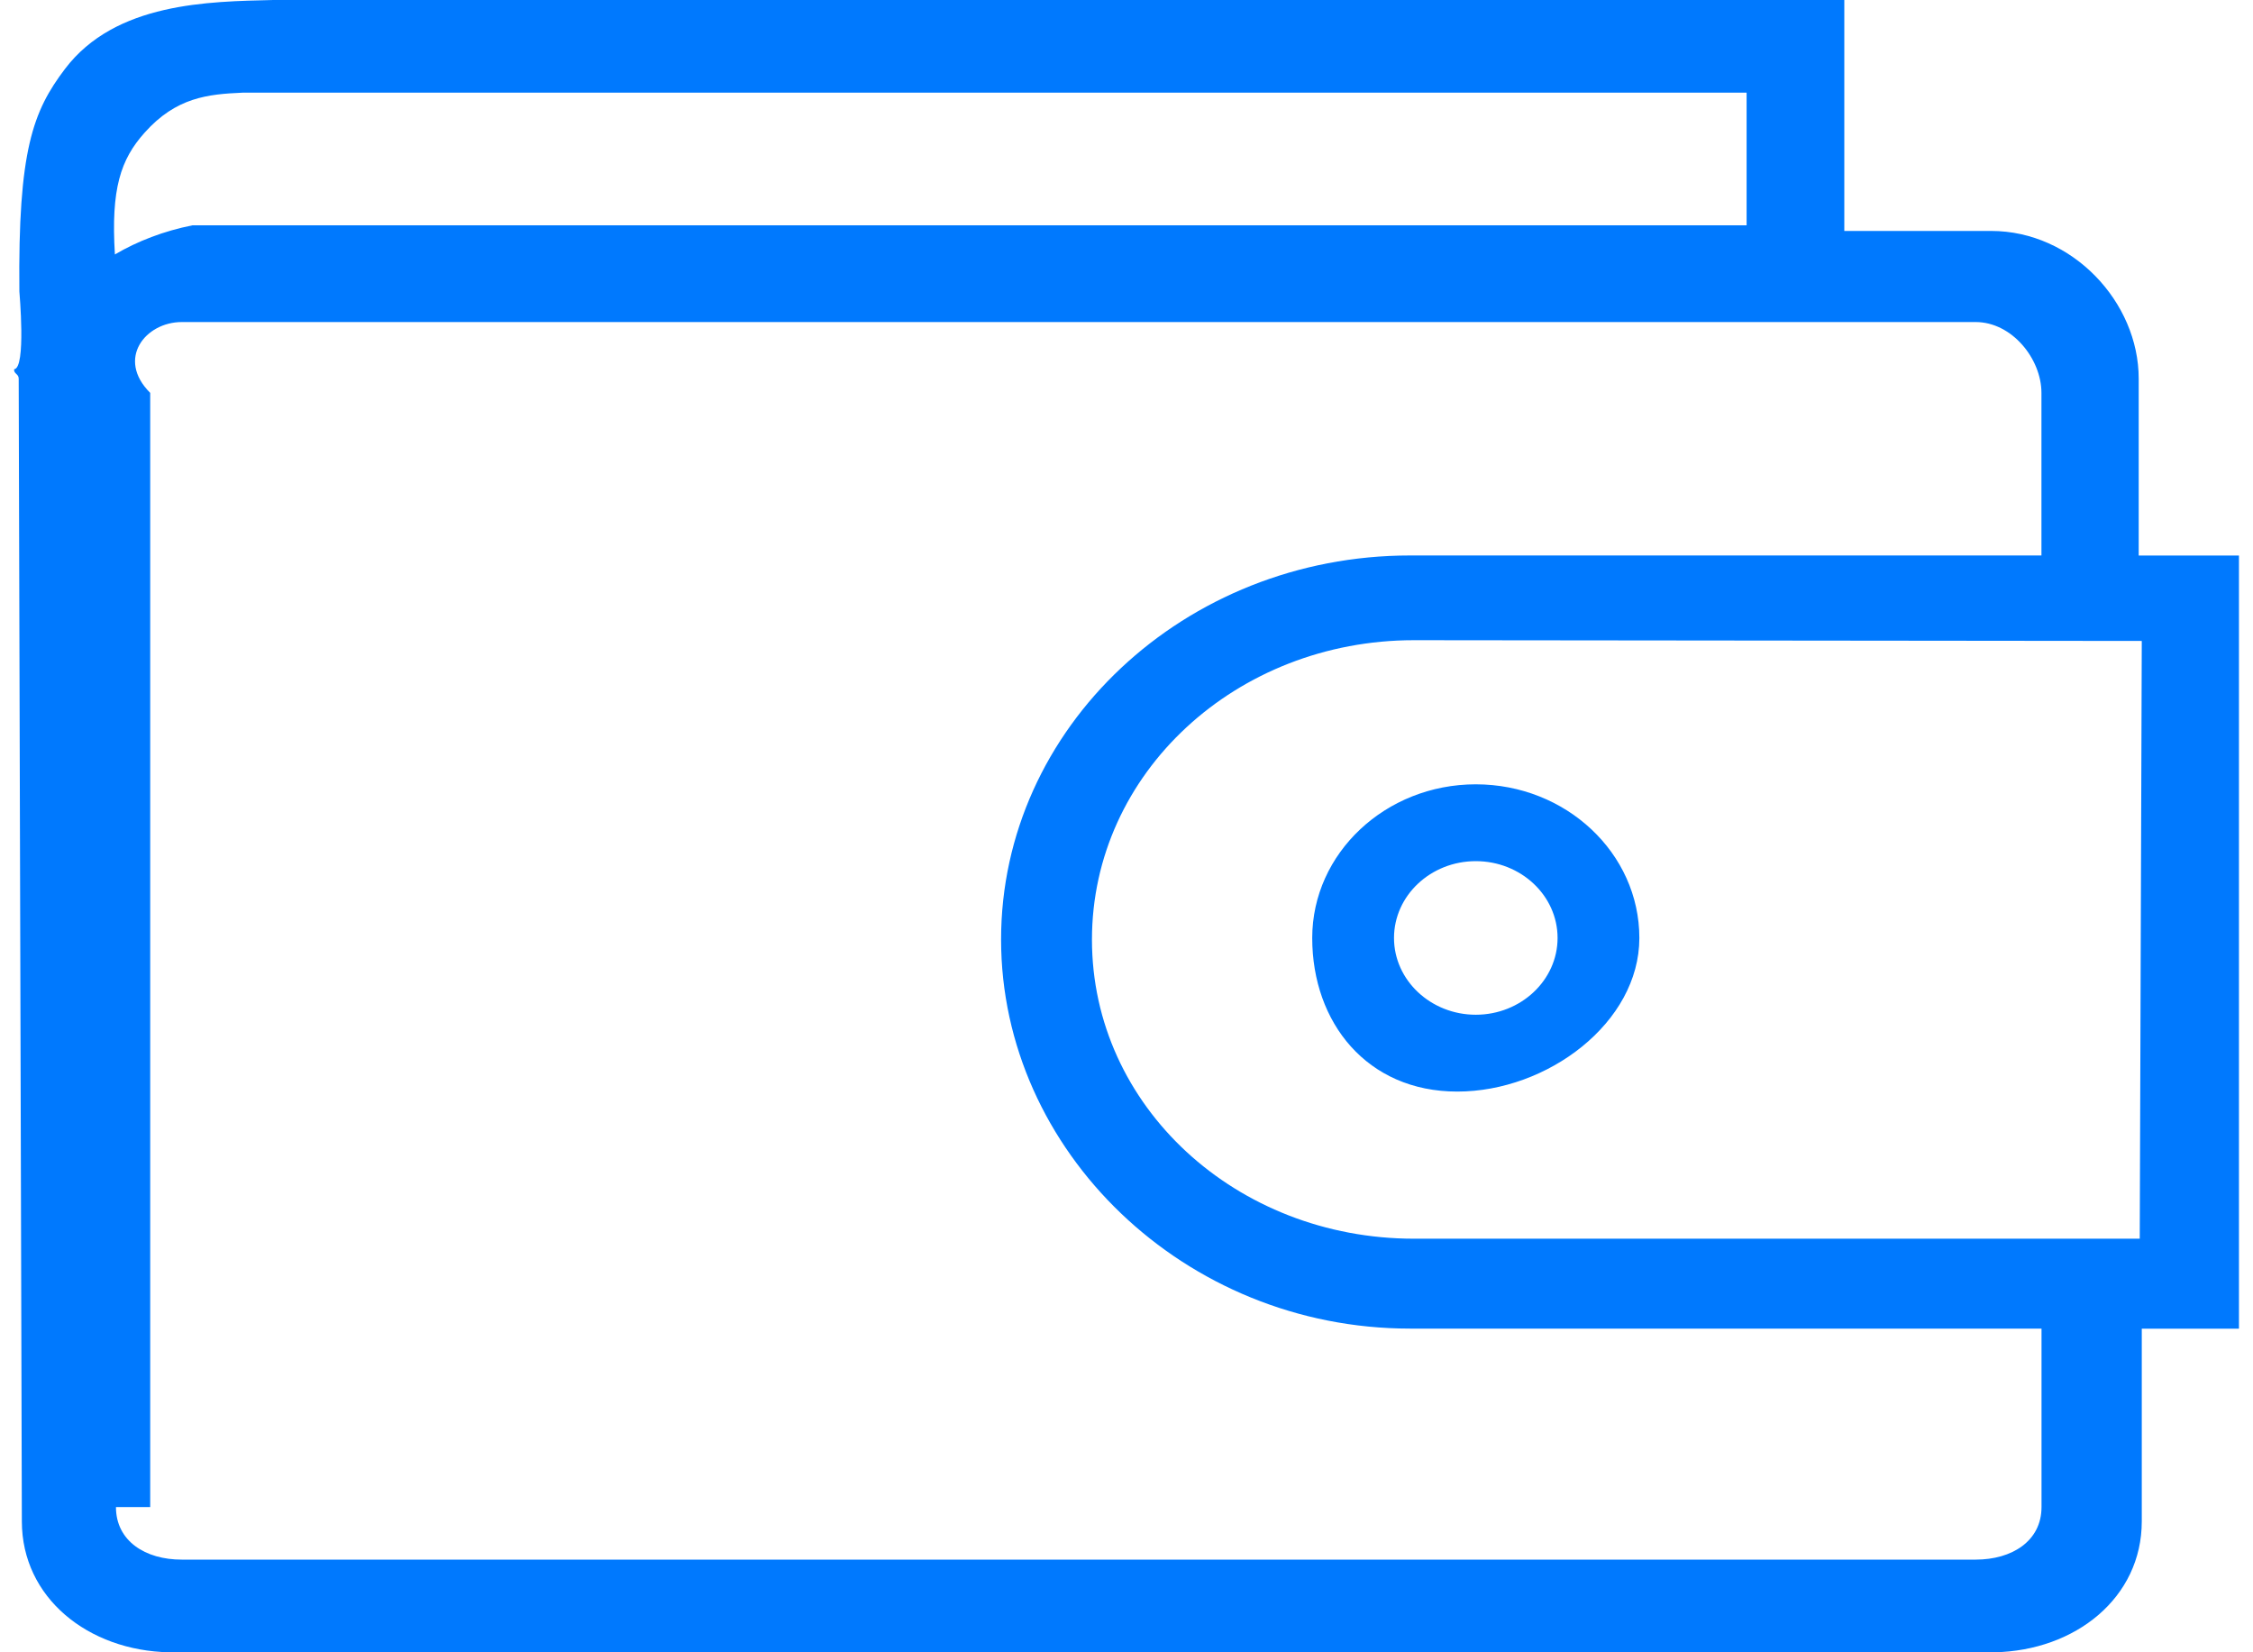 <svg xmlns="http://www.w3.org/2000/svg" xmlns:xlink="http://www.w3.org/1999/xlink" width="30" height="22" version="1.1"><g><path fill="#0079fe" fill-rule="nonzero" stroke="none" d="M 28.519 20.256 L 28.519 17.691 L 29.813 17.691 L 29.813 7.397 L 28.478 7.397 L 28.478 5.041 C 28.478 4.024 27.596 3.075 26.514 3.075 L 24.558 3.075 L 24.558 0 L 3.639 0 C 2.785 0.021 1.538 0.029 0.865 0.918 C 0.439 1.481 0.239 1.999 0.258 3.88 C 0.258 3.891 0.35 4.905 0.188 4.916 C 0.181 4.978 0.249 4.977 0.249 5.041 L 0.291 20.256 C 0.291 21.273 1.173 21.979 2.255 22 L 26.554 22 C 27.637 21.979 28.519 21.273 28.519 20.256 Z M 28.519 8.534 L 28.492 16.493 L 18.828 16.493 C 16.462 16.493 14.54 14.731 14.54 12.511 C 14.54 10.292 16.463 8.524 18.828 8.524 L 28.519 8.534 Z M 1.926 1.766 C 2.346 1.295 2.77 1.254 3.229 1.234 L 23.257 1.234 L 23.257 3 L 2.563 3 C 2.184 3.075 1.83 3.211 1.53 3.388 C 1.476 2.514 1.606 2.123 1.926 1.766 Z M 1.544 20.066 L 2 20.066 L 2 5.231 C 1.544 4.777 1.937 4.288 2.42 4.288 L 26.307 4.288 C 26.79 4.288 27.183 4.778 27.183 5.231 L 27.183 7.396 L 18.775 7.396 C 15.773 7.396 13.33 9.69 13.33 12.509 C 13.33 15.326 15.773 17.69 18.775 17.69 L 27.184 17.69 L 27.184 20.066 C 27.184 20.519 26.79 20.766 26.308 20.766 L 2.42 20.766 C 1.937 20.767 1.544 20.519 1.544 20.066 Z M 17.473 12.489 C 17.473 13.616 18.203 14.534 19.404 14.534 C 20.606 14.534 21.829 13.616 21.829 12.489 C 21.829 11.36 20.853 10.443 19.651 10.443 C 18.45 10.443 17.473 11.36 17.473 12.489 Z M 19.651 11.466 C 20.251 11.466 20.74 11.924 20.74 12.489 C 20.74 13.051 20.251 13.511 19.651 13.511 C 19.051 13.511 18.562 13.051 18.562 12.489 C 18.562 11.924 19.051 11.466 19.651 11.466 Z" transform="matrix(1 0 0 1 -459 -588 ) matrix(1 0 0 1 459 588 )"/></g></svg>